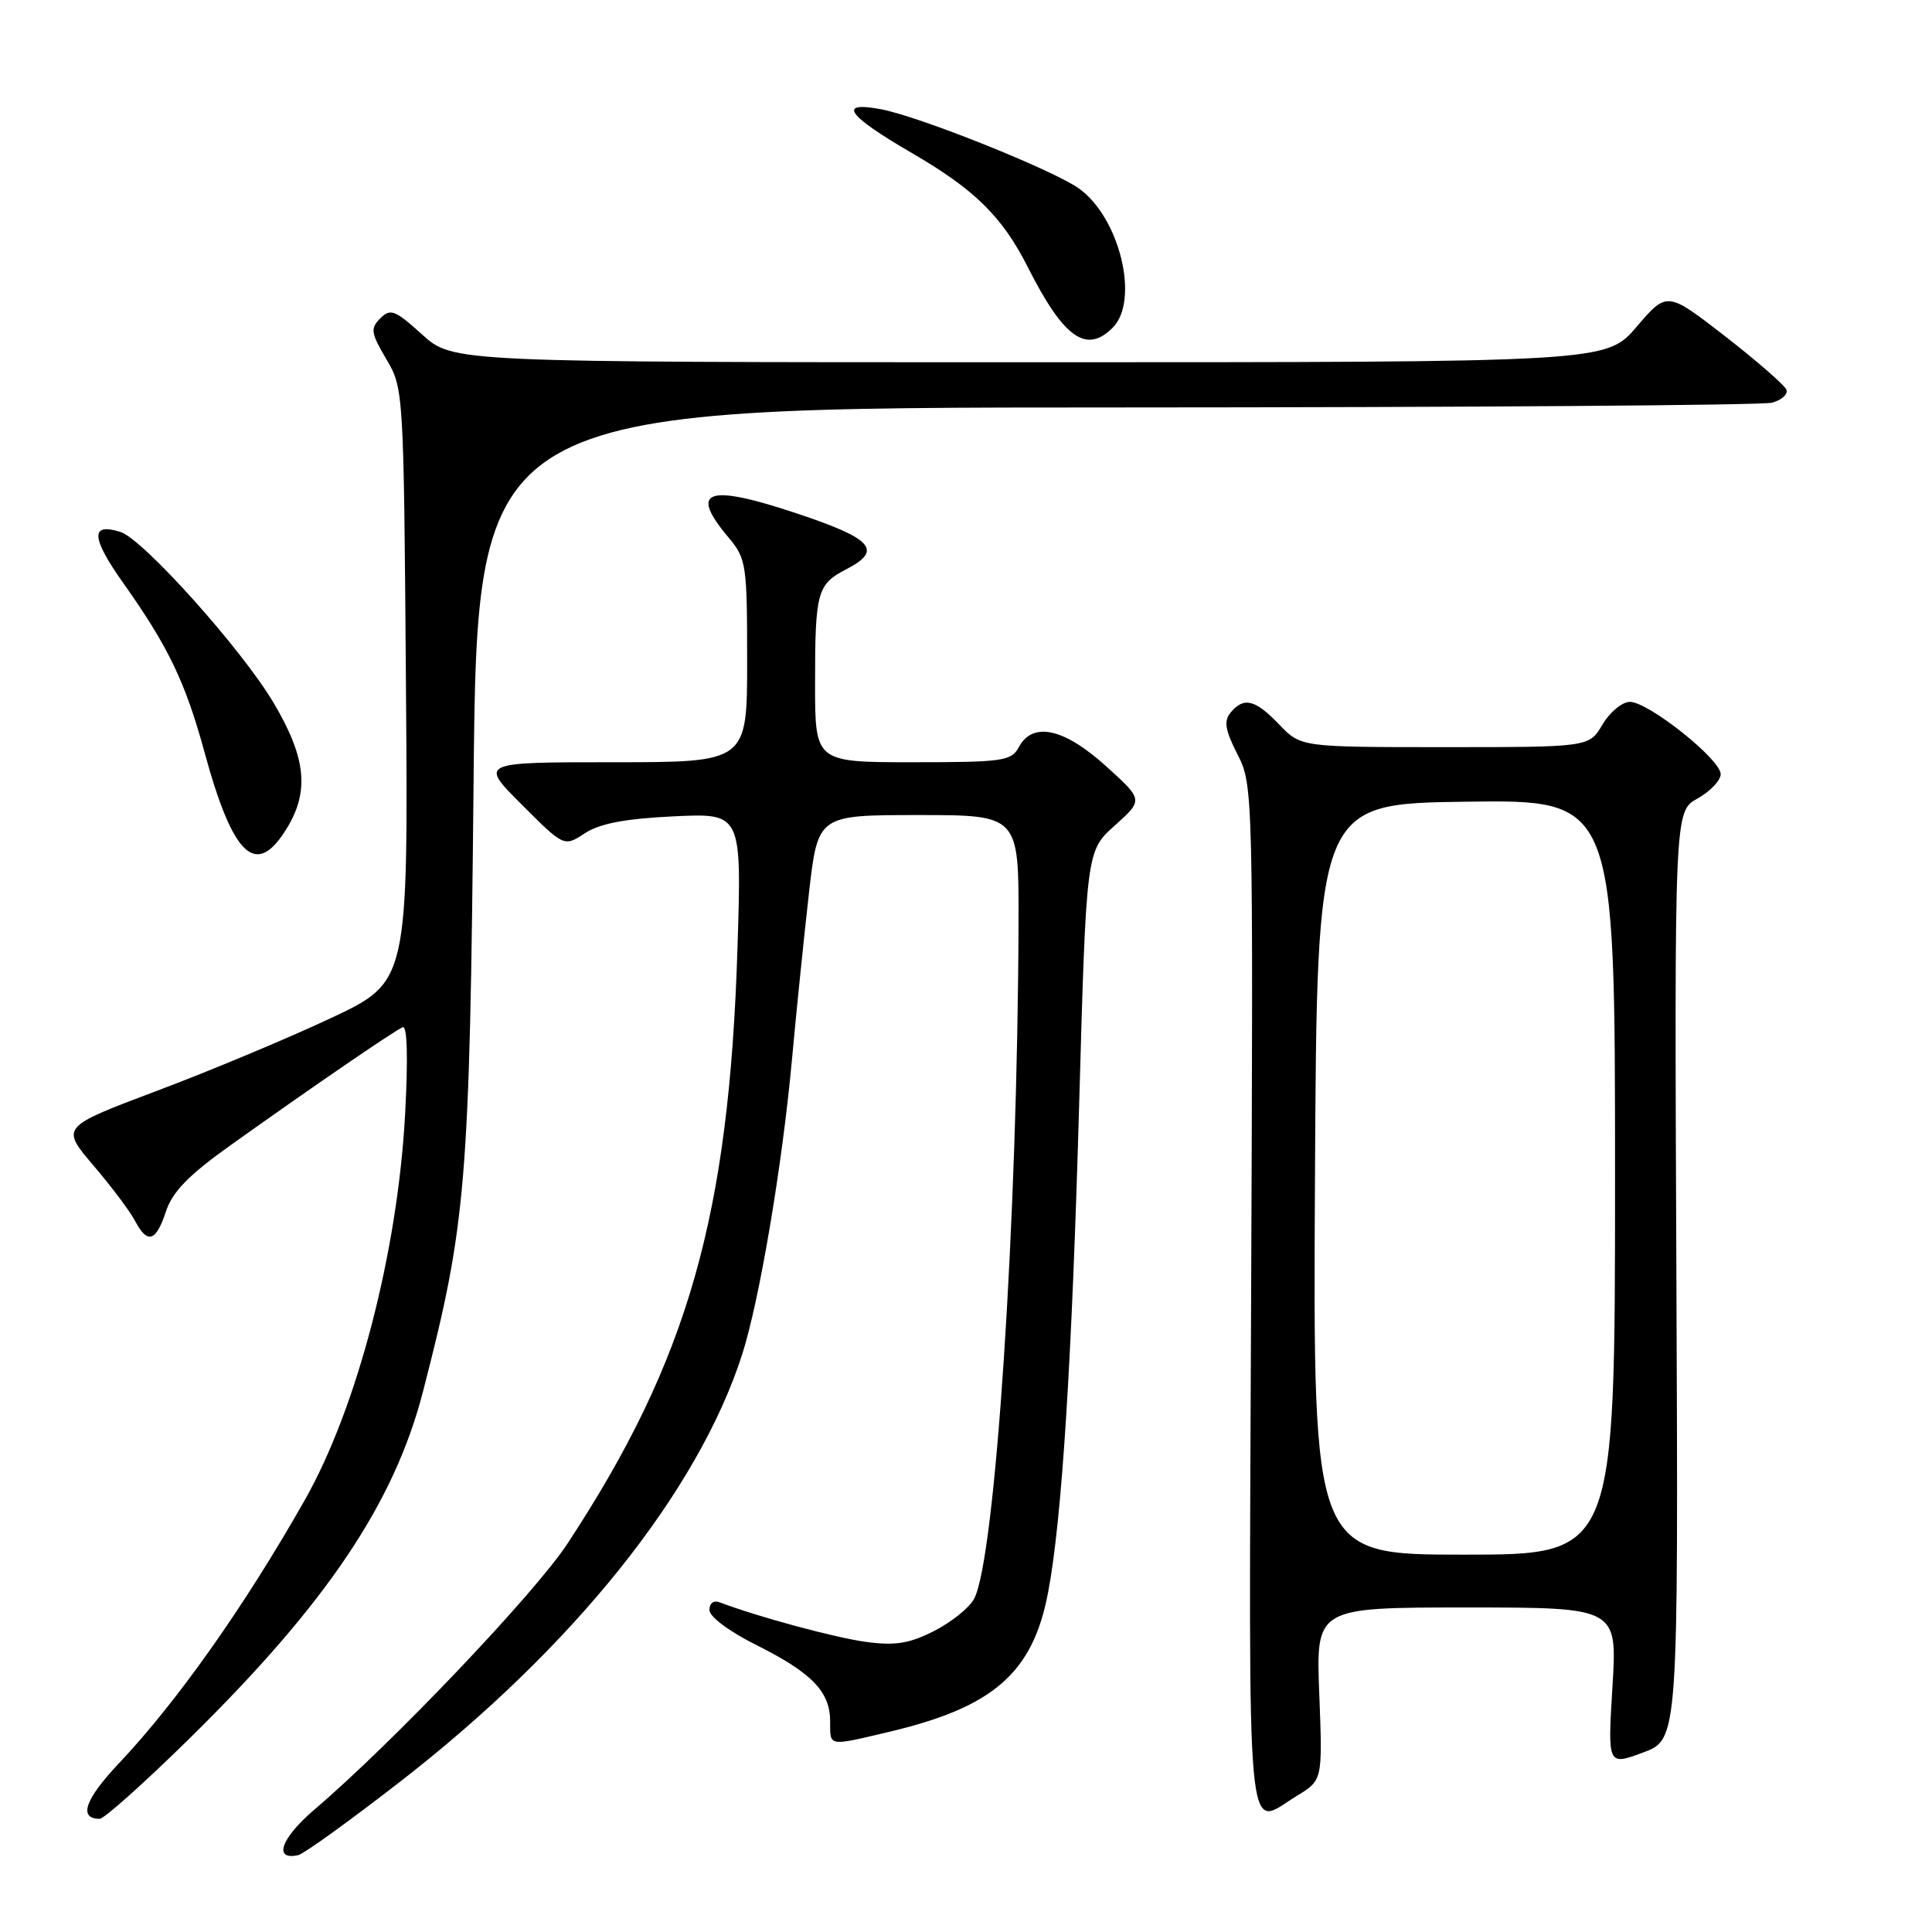 <?xml version="1.0" encoding="UTF-8" standalone="no"?>
<!DOCTYPE svg PUBLIC "-//W3C//DTD SVG 1.1//EN" "http://www.w3.org/Graphics/SVG/1.1/DTD/svg11.dtd" >
<svg xmlns="http://www.w3.org/2000/svg" xmlns:xlink="http://www.w3.org/1999/xlink" version="1.1" viewBox="0 0 256 256">
 <g >
 <path fill="currentColor"
d=" M 52.88 236.19 C 75.92 218.34 92.48 197.67 98.33 179.50 C 100.62 172.39 103.64 154.52 104.93 140.50 C 105.53 133.90 106.56 123.89 107.20 118.25 C 108.38 108.00 108.38 108.00 121.69 108.00 C 135.00 108.00 135.00 108.00 134.96 122.25 C 134.84 161.65 131.89 206.60 129.07 211.86 C 128.45 213.03 126.07 214.94 123.80 216.10 C 120.52 217.77 118.66 218.08 114.82 217.57 C 110.73 217.03 100.34 214.22 95.38 212.32 C 94.57 212.01 94.00 212.43 94.00 213.33 C 94.00 214.22 96.63 216.19 100.25 217.99 C 107.60 221.67 110.00 224.16 110.00 228.11 C 110.00 231.46 109.67 231.40 117.72 229.50 C 131.66 226.22 136.85 221.68 138.88 211.00 C 140.70 201.42 142.03 180.54 143.00 146.13 C 143.94 112.76 143.94 112.76 147.72 109.38 C 151.50 105.99 151.50 105.99 146.53 101.50 C 140.98 96.48 136.83 95.58 135.00 99.00 C 134.01 100.84 132.91 101.00 120.96 101.00 C 108.00 101.00 108.00 101.00 108.00 90.58 C 108.00 78.45 108.28 77.42 112.12 75.44 C 117.02 72.91 115.67 71.39 105.52 68.01 C 93.69 64.07 91.24 64.93 96.50 71.18 C 98.89 74.03 99.00 74.72 99.00 87.58 C 99.00 101.00 99.00 101.00 81.26 101.00 C 63.52 101.00 63.52 101.00 69.13 106.61 C 74.74 112.22 74.74 112.22 77.50 110.41 C 79.47 109.12 82.82 108.48 89.26 108.17 C 98.28 107.74 98.28 107.74 97.72 125.62 C 96.61 161.14 91.17 180.21 75.22 204.50 C 70.85 211.16 52.01 230.96 41.66 239.78 C 37.22 243.57 36.16 246.57 39.53 245.81 C 40.27 245.64 46.28 241.31 52.88 236.19 Z  M 25.22 230.25 C 43.27 212.49 52.23 199.16 56.04 184.42 C 61.80 162.12 62.23 156.94 62.75 103.75 C 63.23 54.00 63.23 54.00 147.87 53.99 C 194.41 53.98 233.53 53.70 234.79 53.36 C 236.05 53.02 236.92 52.26 236.72 51.67 C 236.53 51.08 232.88 47.90 228.63 44.59 C 220.89 38.59 220.89 38.59 216.87 43.29 C 212.84 48.00 212.84 48.00 136.43 48.00 C 60.01 48.00 60.01 48.00 55.95 44.34 C 52.34 41.07 51.73 40.84 50.39 42.18 C 49.05 43.52 49.14 44.11 51.19 47.59 C 53.48 51.47 53.50 51.80 53.79 90.80 C 54.09 130.10 54.09 130.10 43.79 134.93 C 38.13 137.59 27.77 141.92 20.77 144.55 C 8.05 149.34 8.05 149.34 12.37 154.42 C 14.75 157.21 17.23 160.51 17.88 161.75 C 19.54 164.90 20.66 164.56 21.99 160.52 C 22.85 157.91 25.01 155.70 30.52 151.77 C 41.16 144.17 52.27 136.56 53.37 136.11 C 53.96 135.87 54.08 140.26 53.68 147.61 C 52.70 165.86 47.34 186.49 40.40 198.74 C 32.41 212.83 23.47 225.49 15.72 233.69 C 11.24 238.44 10.36 241.00 13.21 241.00 C 13.81 241.00 19.21 236.16 25.22 230.25 Z  M 171.87 237.94 C 175.25 235.88 175.25 235.88 174.81 224.44 C 174.37 213.00 174.37 213.00 194.34 213.00 C 214.30 213.00 214.30 213.00 213.66 223.48 C 213.02 233.96 213.02 233.96 217.71 232.22 C 222.39 230.48 222.39 230.48 222.13 168.99 C 221.87 107.50 221.87 107.50 224.94 105.80 C 226.62 104.86 228.00 103.41 228.00 102.57 C 228.00 100.62 218.42 93.00 215.97 93.00 C 214.95 93.00 213.32 94.35 212.34 96.00 C 210.57 99.00 210.57 99.00 191.47 99.00 C 172.37 99.00 172.37 99.00 169.50 96.00 C 166.31 92.67 164.82 92.31 163.06 94.42 C 162.14 95.54 162.33 96.73 163.97 99.95 C 166.05 104.01 166.06 104.74 165.78 172.03 C 165.47 247.20 165.00 242.13 171.87 237.94 Z  M 38.01 109.75 C 41.02 104.82 40.55 100.38 36.26 93.14 C 32.08 86.07 18.98 71.45 15.97 70.49 C 11.94 69.21 12.05 71.22 16.37 77.31 C 22.30 85.67 24.58 90.43 27.10 99.68 C 30.90 113.59 33.95 116.41 38.01 109.75 Z  M 147.43 43.43 C 151.04 39.82 148.37 28.83 142.96 24.97 C 139.50 22.51 121.82 15.43 116.75 14.48 C 110.88 13.38 112.23 15.28 120.85 20.29 C 129.16 25.12 132.80 28.70 136.18 35.38 C 140.94 44.79 143.93 46.93 147.43 43.43 Z  M 174.24 156.25 C 174.50 106.50 174.50 106.50 194.25 106.23 C 214.00 105.96 214.00 105.96 214.00 155.98 C 214.00 206.00 214.00 206.00 193.99 206.00 C 173.98 206.00 173.98 206.00 174.24 156.25 Z "/>
</g>
</svg>